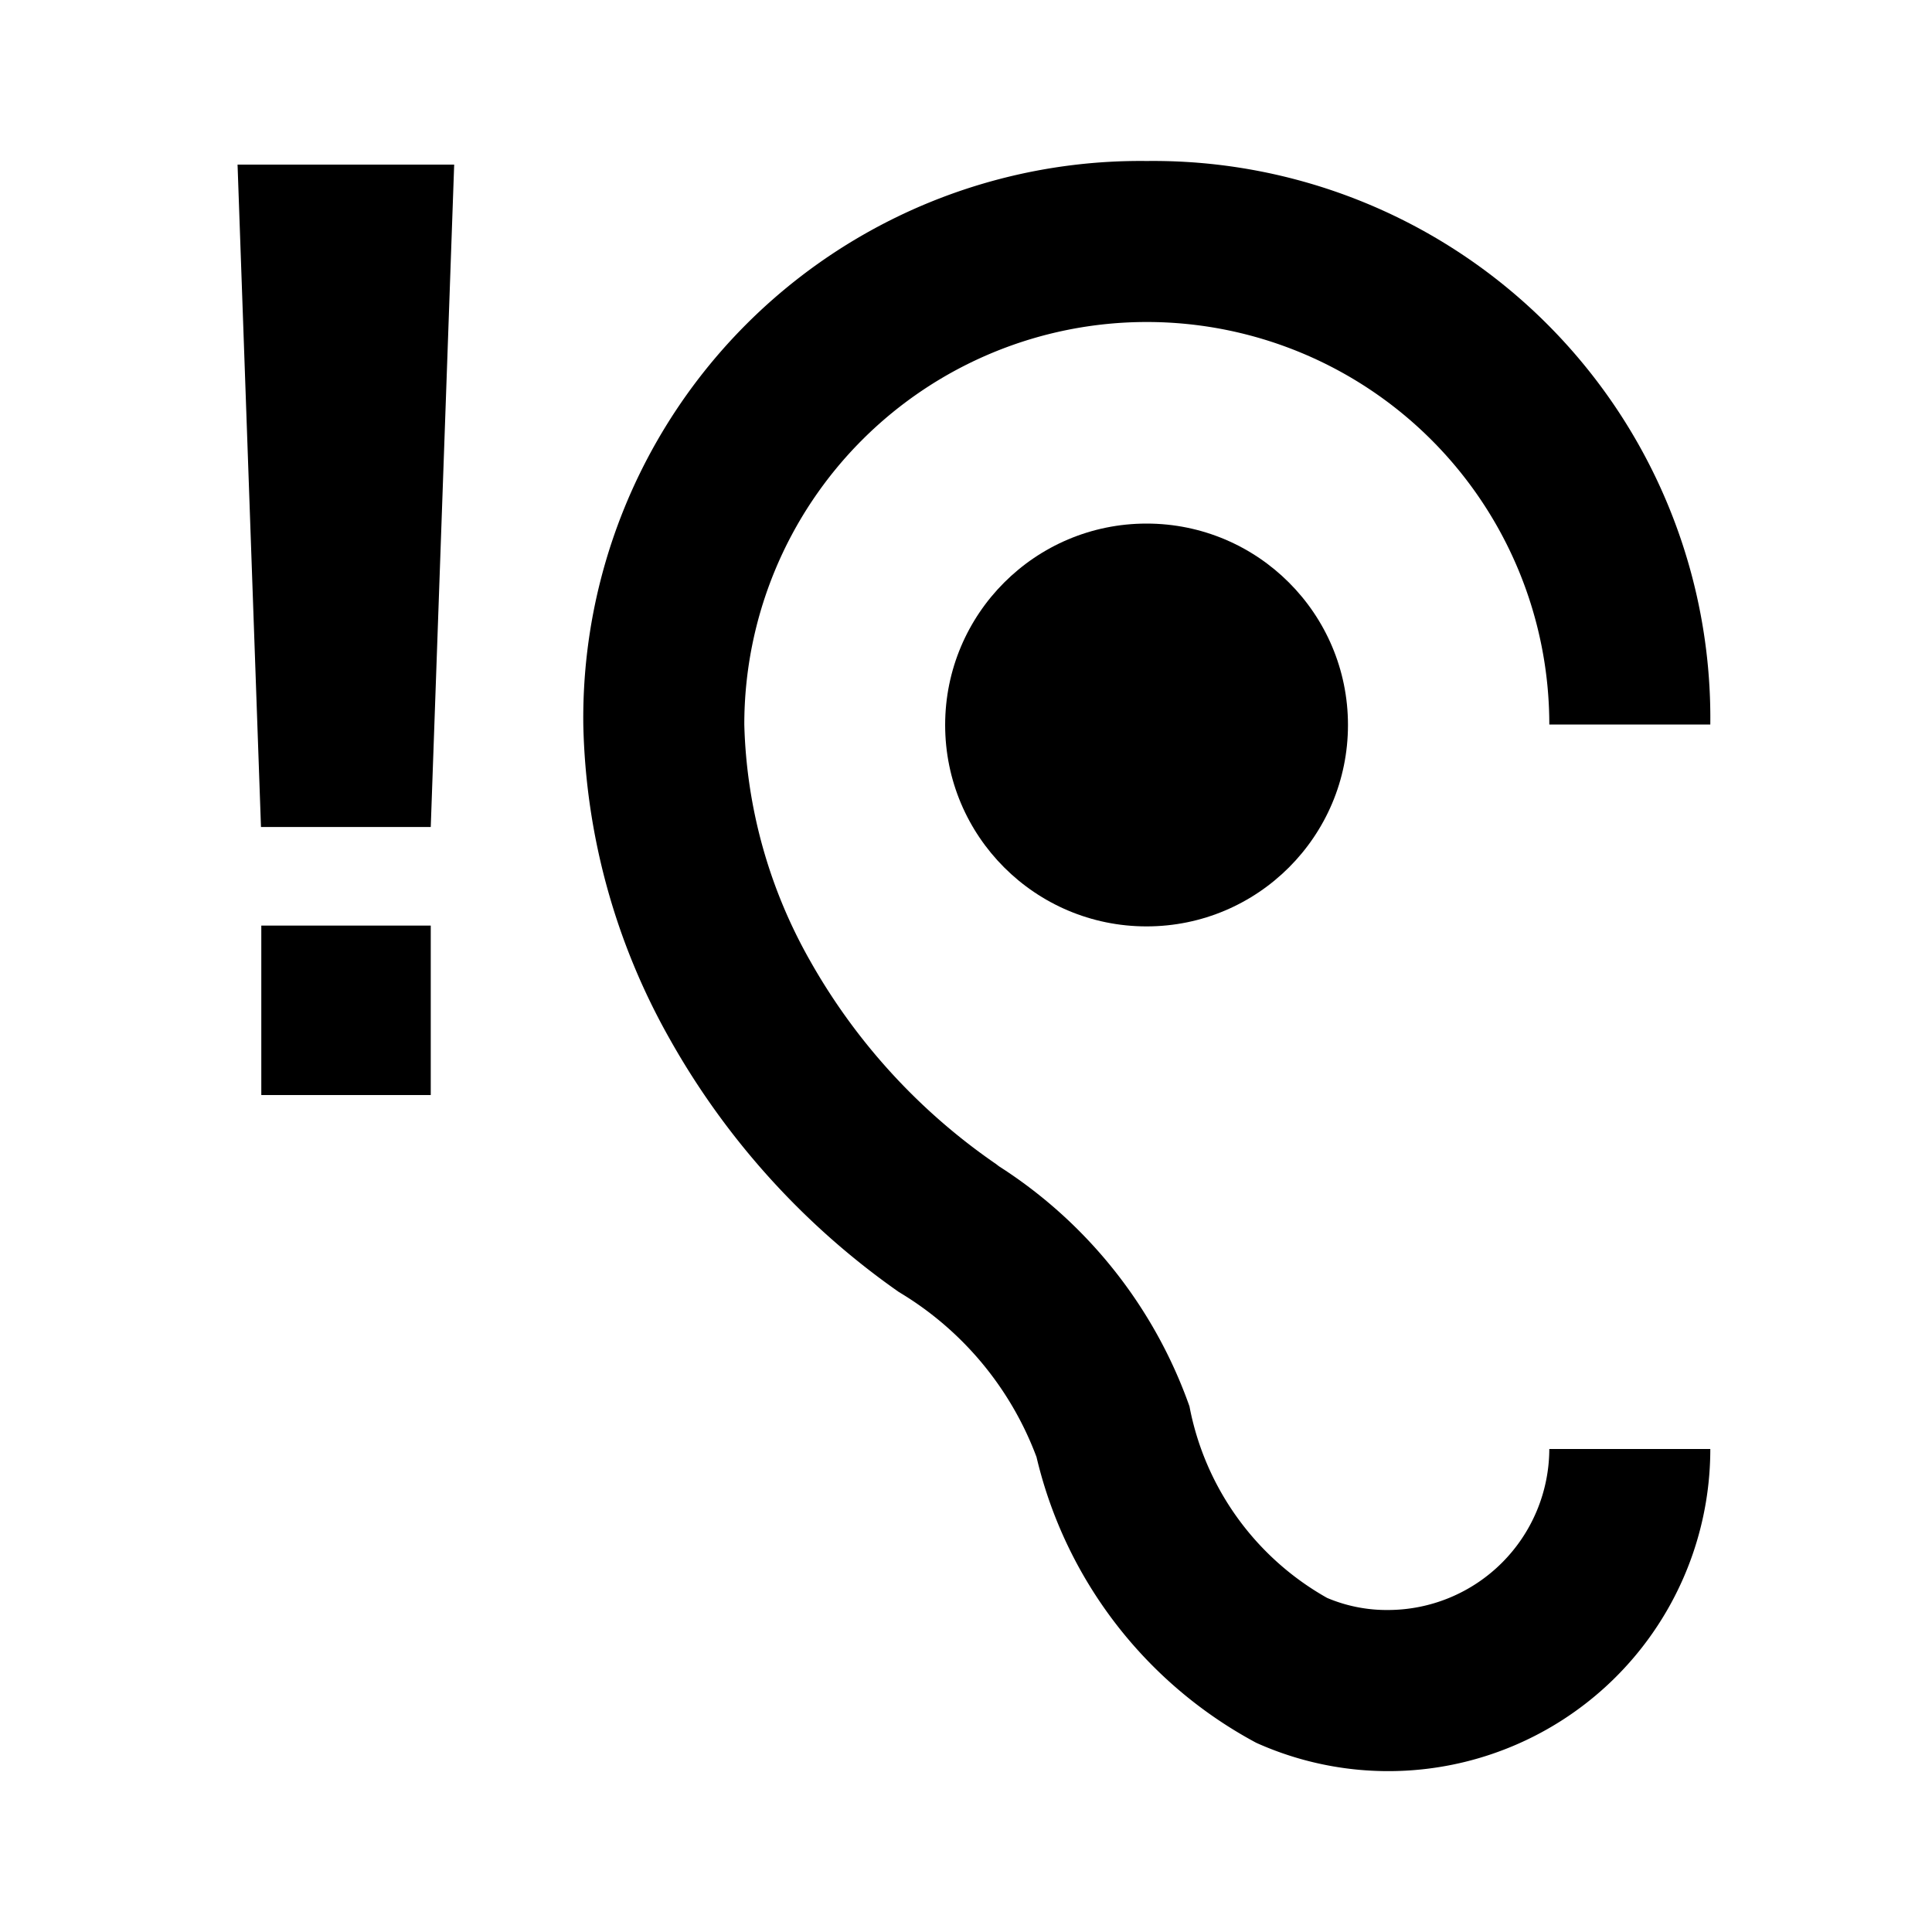 <svg id="ico_coaching_chat_02" xmlns="http://www.w3.org/2000/svg" width="24" height="24" viewBox="0 0 24 24">
  <rect id="quad1" width="24" height="24" fill="none"/>
  <path id="path1" d="M5.351,2.045h-2.4l.291,8.228H5.351l.291-8.228Z"/>
  <rect id="quad2" width="2.105" height="2.105" transform="translate(3.246 11.498)"/>
  <path id="path2" d="M17.246,20a1.9,1.9,0,0,1-.76-.15,3.475,3.475,0,0,1-1.71-2.38,5.853,5.853,0,0,0-2.365-2.981l-.025-.019-.01-.008a7.582,7.582,0,0,1-2.31-2.522A6.264,6.264,0,0,1,9.246,9a5,5,0,1,1,10,0h2a6.92,6.92,0,0,0-7-7,6.92,6.92,0,0,0-7,7,8.278,8.278,0,0,0,1.07,3.9,9.533,9.533,0,0,0,2.85,3.15,4.028,4.028,0,0,1,1.71,2.05,5.443,5.443,0,0,0,2.73,3.55A4,4,0,0,0,21.246,18h-2a2.006,2.006,0,0,1-2,2Z" fill-rule="evenodd"/>
  <circle id="circle" cx="2.502" cy="2.502" r="2.502" transform="translate(11.741 6.504)"/>
</svg>
